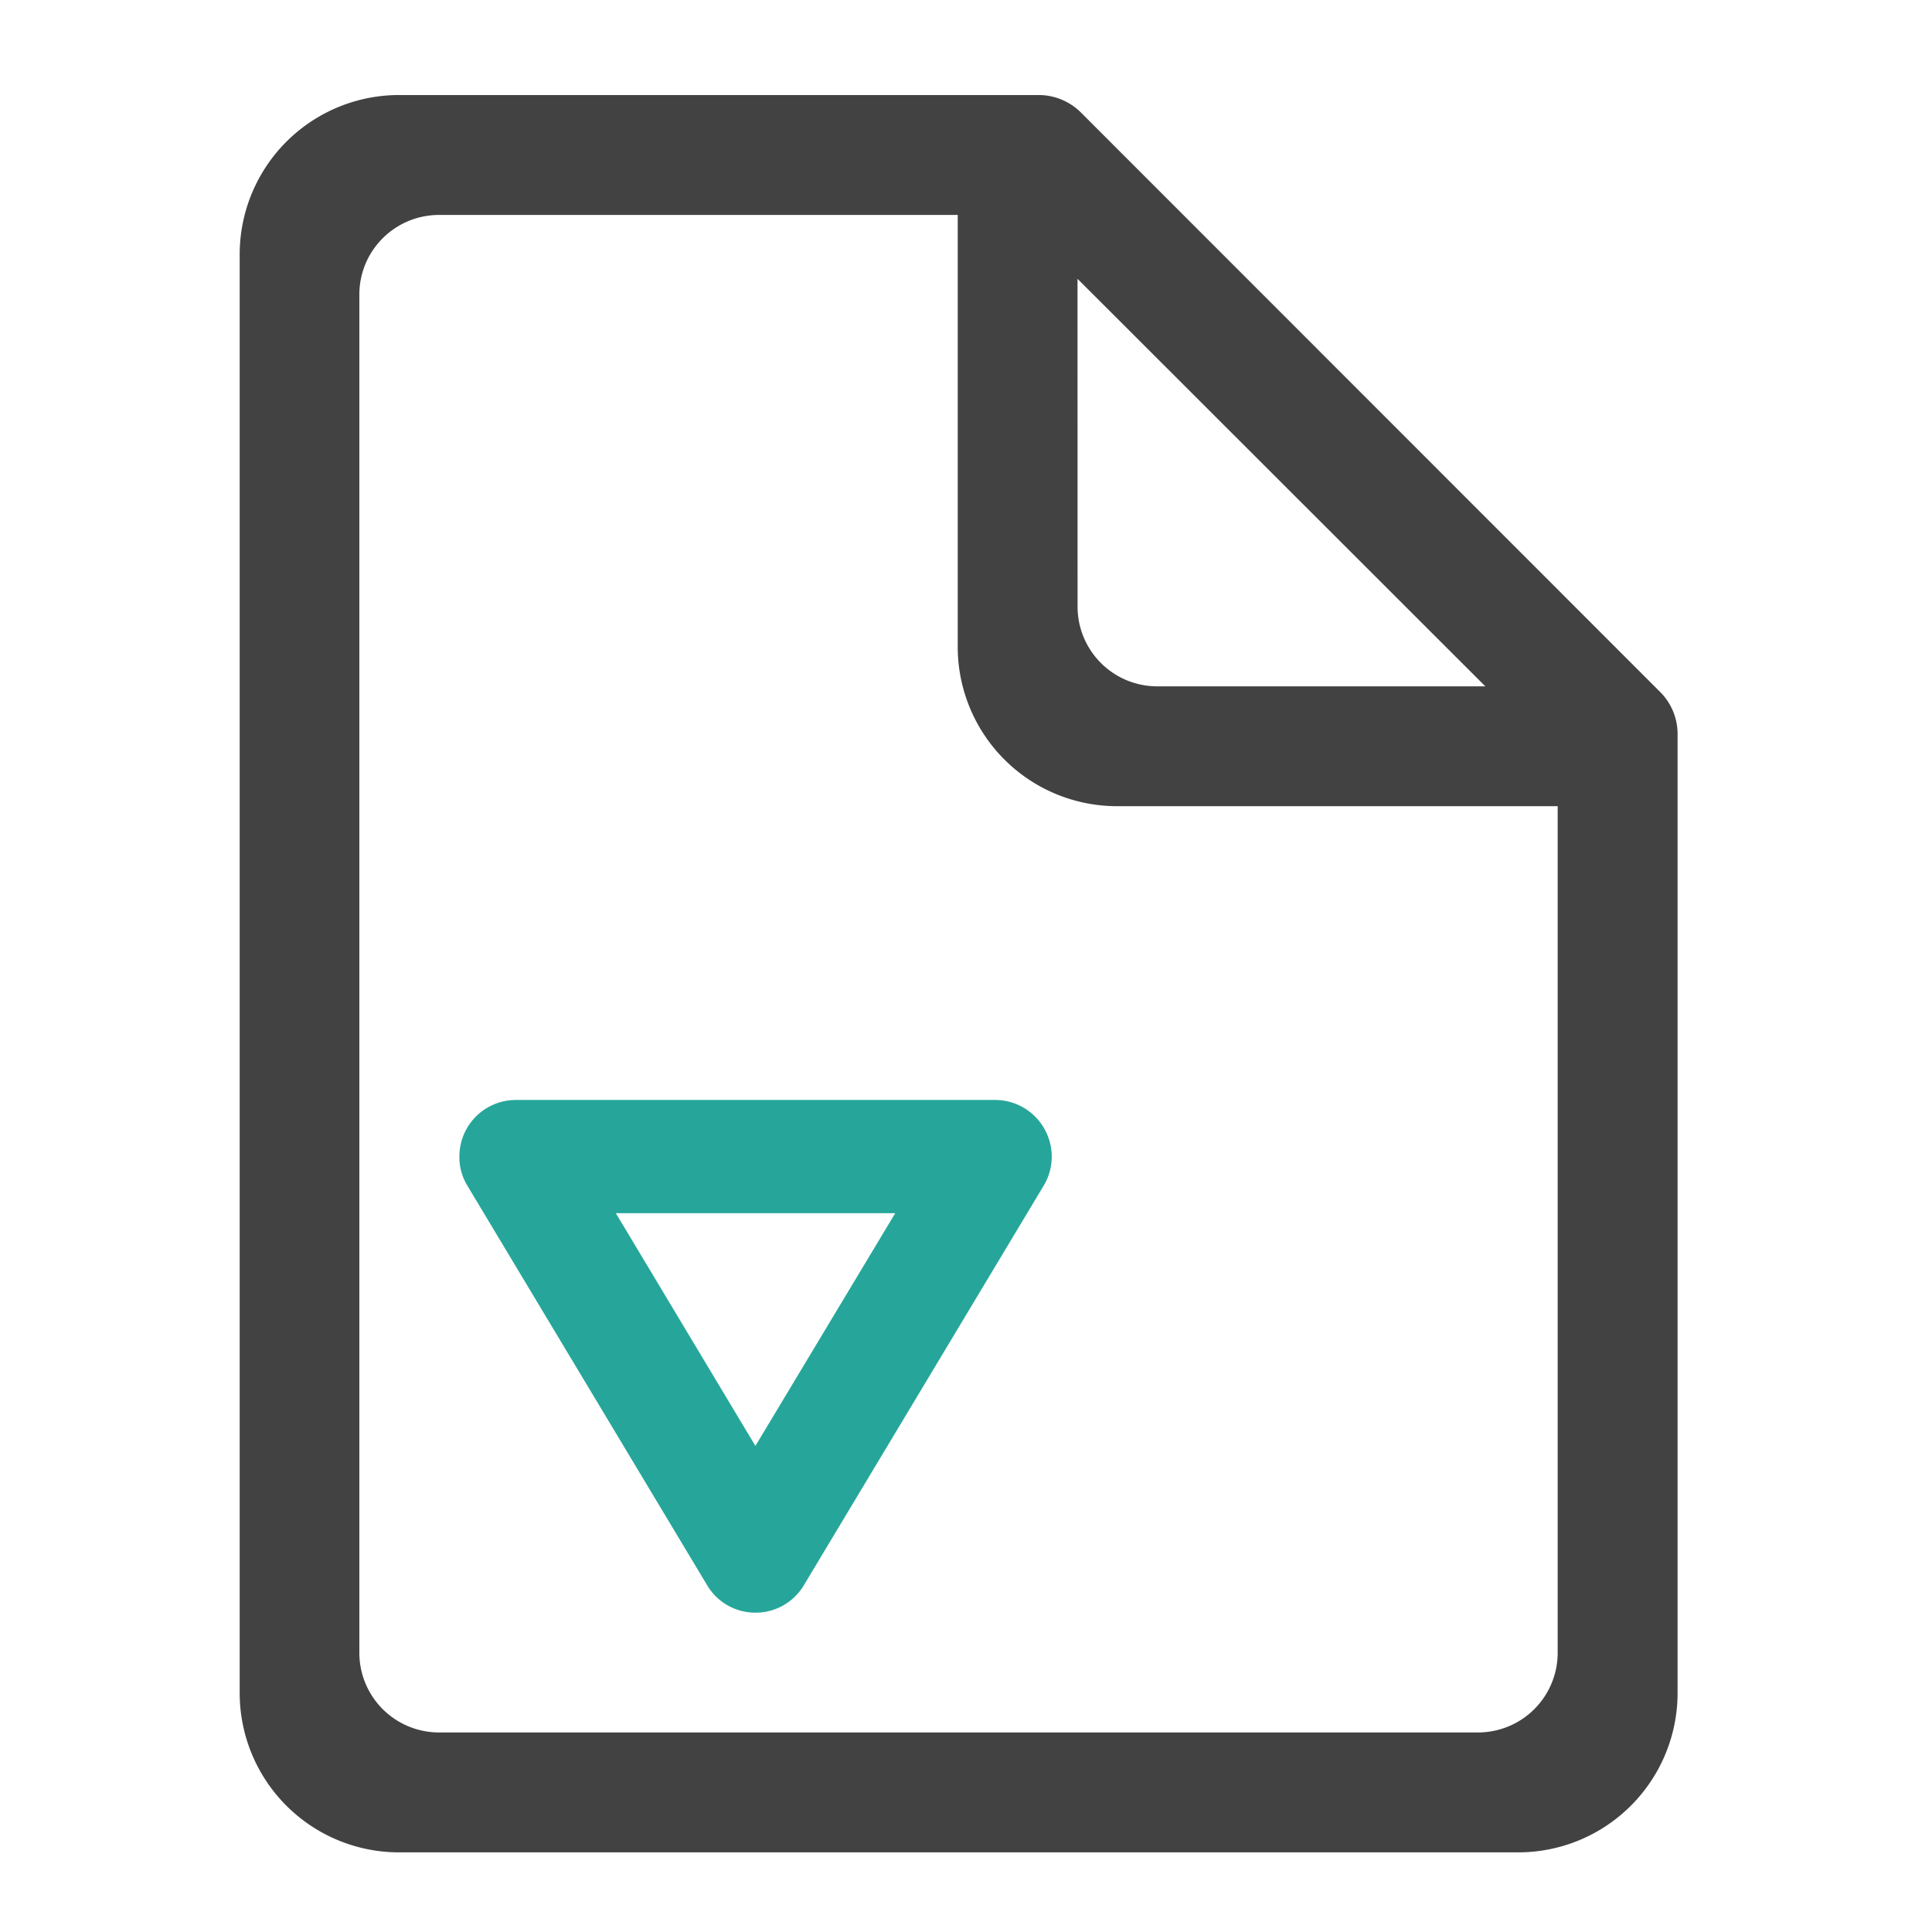 <svg xmlns="http://www.w3.org/2000/svg" width="32pt" height="32pt" viewBox="0 0 32 32"><path d="M15.875 1.574H6.617A2.64 2.64 0 0 0 3.97 4.22v23.816a2.64 2.64 0 0 0 2.648 2.645h18.52a2.64 2.64 0 0 0 2.648-2.645V12.156a.981.981 0 0 0-.293-.699l-9.59-9.594a.993.993 0 0 0-.703-.289zM7.277 3.56h8.586v7.148a2.639 2.639 0 0 0 2.645 2.645H25.8V27.372a1.32 1.32 0 0 1-1.324 1.323h-17.2a1.32 1.32 0 0 1-1.324-1.324V4.88c0-.73.59-1.32 1.324-1.32zm10.57 1.058l6.755 6.75h-5.43a1.32 1.32 0 0 1-1.324-1.32zm0 0" fill="#424242"/><path d="M7.61 19.195a.935.935 0 0 1 .933-.976h7.941c.336 0 .649.183.813.476a.931.931 0 0 1-.012.946l-3.969 6.613a.93.93 0 0 1-.804.457.928.928 0 0 1-.801-.457L7.742 19.64a.91.91 0 0 1-.133-.446zm2.59.899l2.312 3.855 2.316-3.855zm0 0" fill="#26a69a"/></svg>